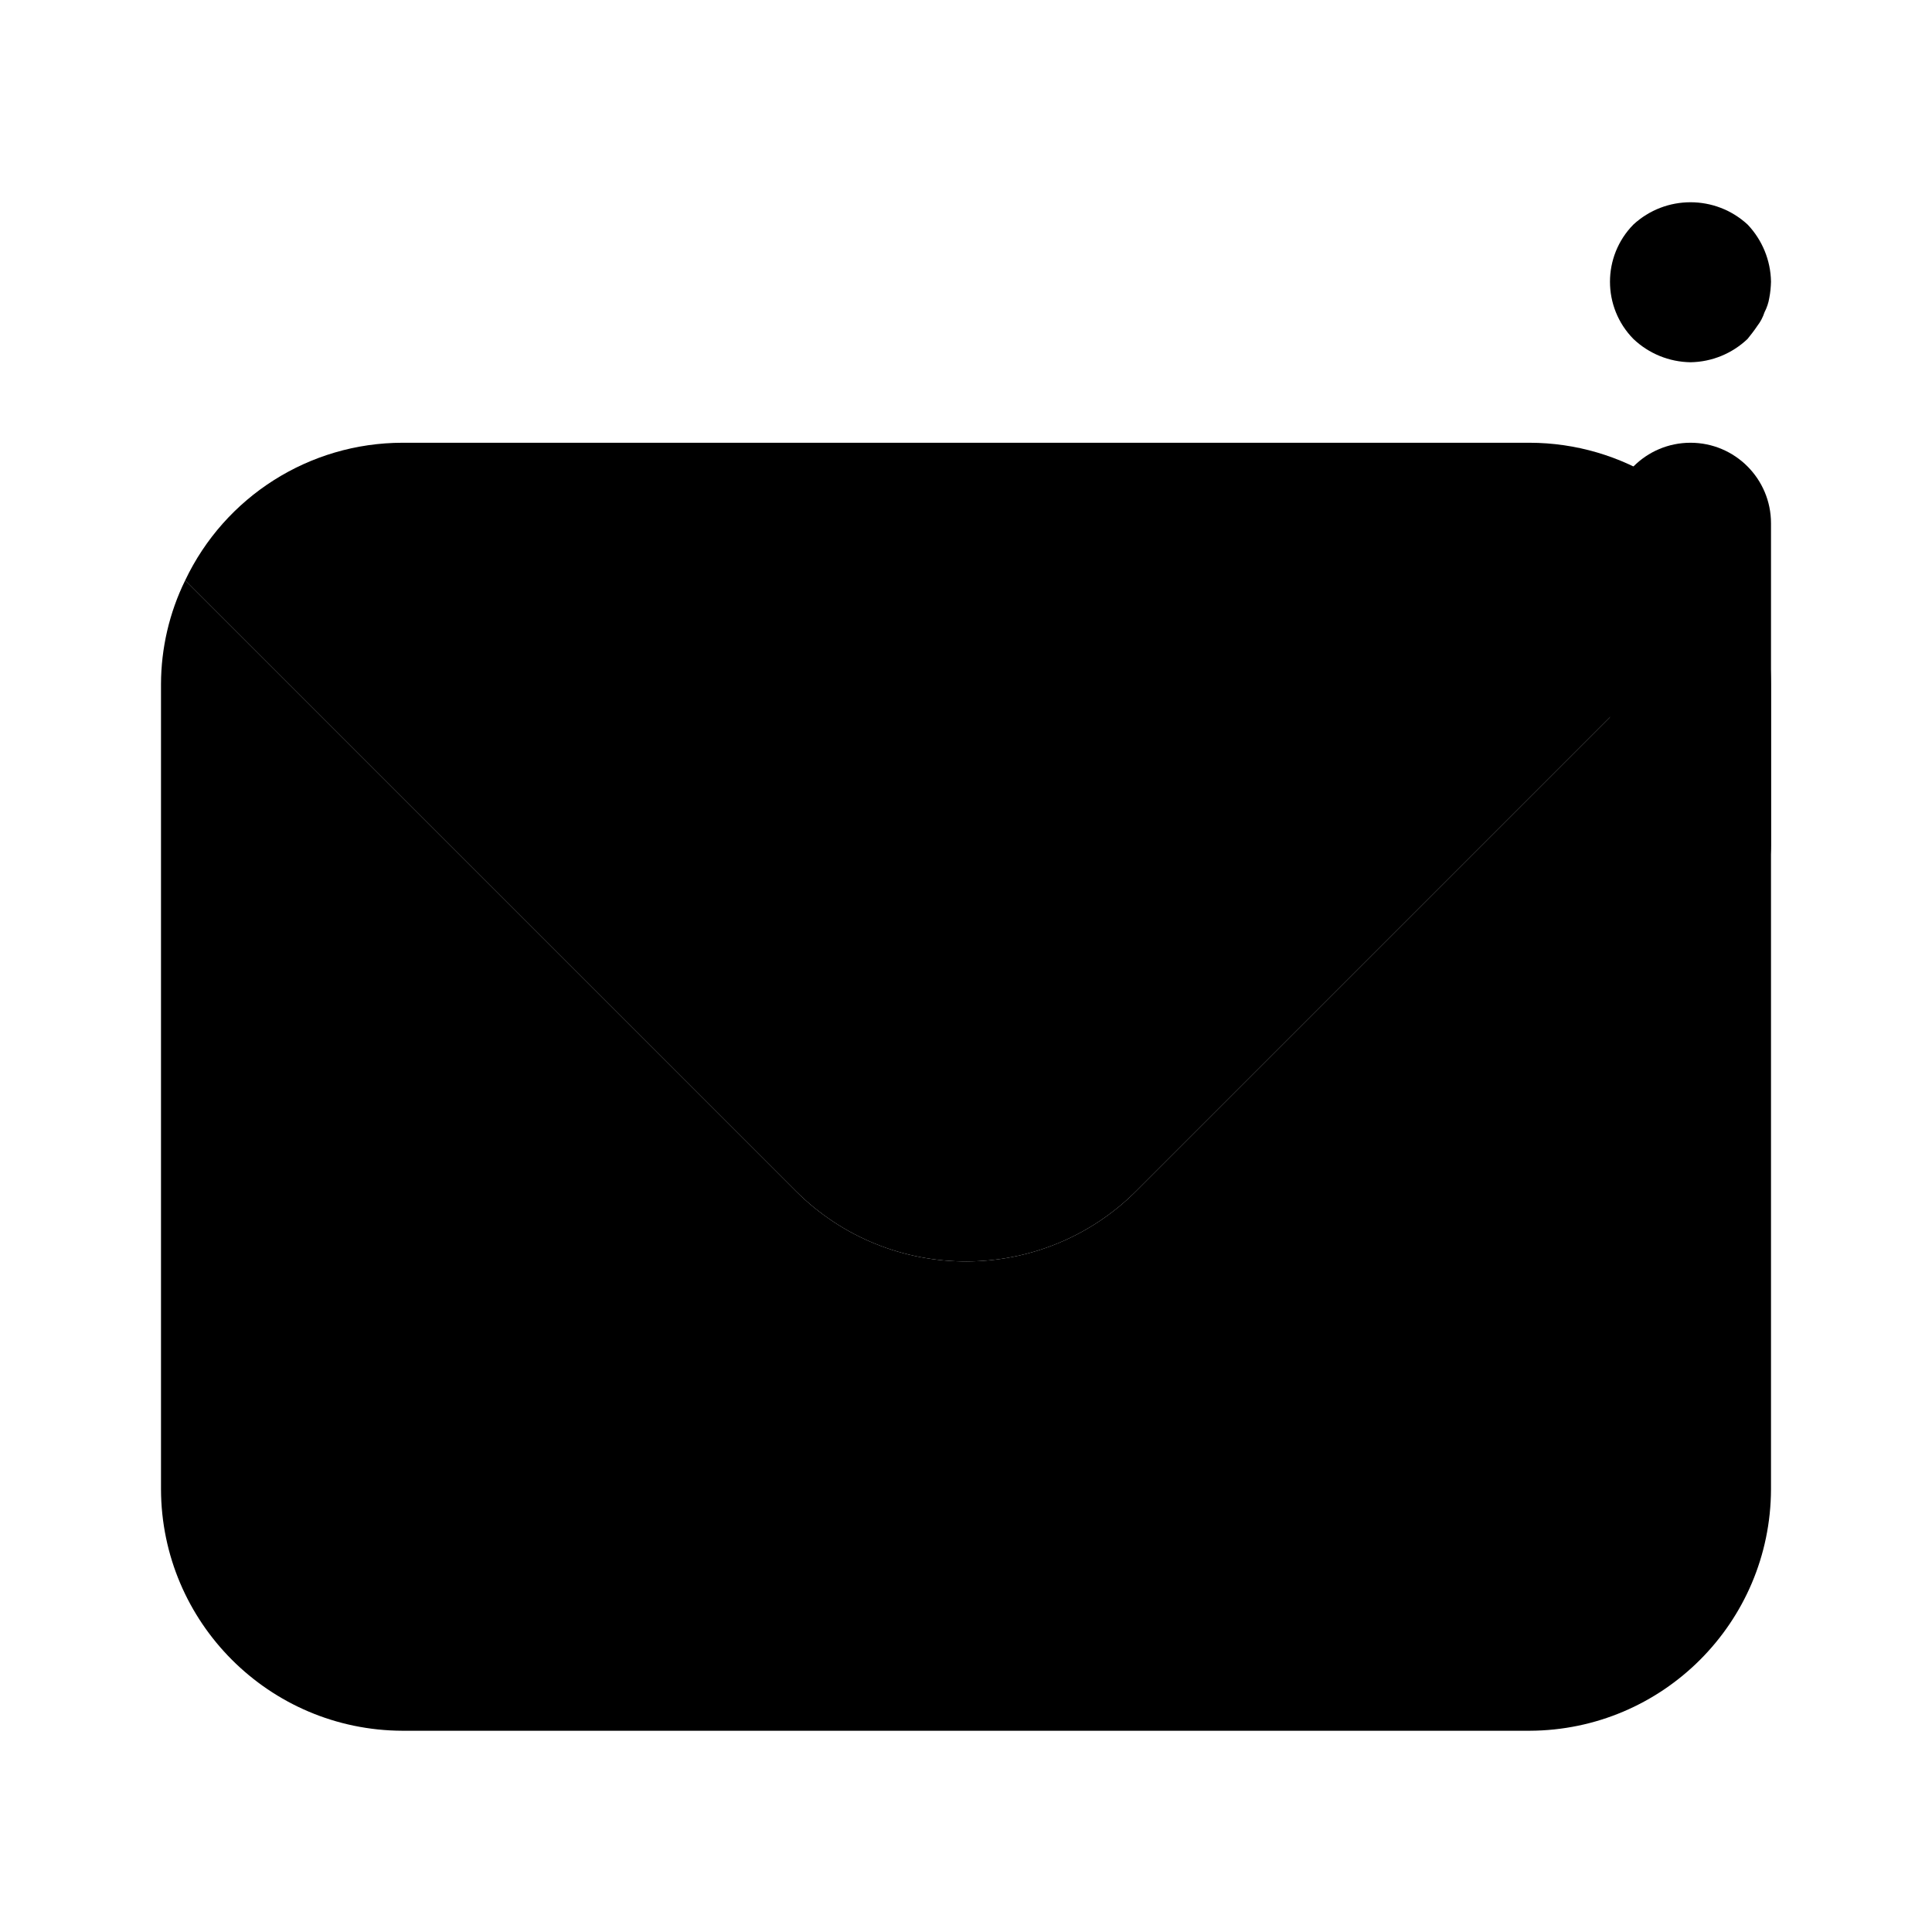 <svg xmlns="http://www.w3.org/2000/svg" width="24" height="24" viewBox="0 0 24 24">
    <path class="pr-icon-tertiary"
          d="M21.7,7.21l-7.58,7.58c-1.168,1.171-3.063,1.174-4.234,0.006C9.884,14.794,9.882,14.792,9.88,14.79L2.3,7.21C2.795,6.167,3.845,5.501,5,5.5h14C20.155,5.501,21.205,6.167,21.7,7.21z"></path>
    <path class="pr-icon-quaternary"
          d="M21.7,7.21L14.12,14.79c-1.168,1.171-3.063,1.174-4.234,0.006C9.884,14.794,9.882,14.792,9.88,14.79L2.3,7.21C2.103,7.612,2.001,8.053,2,8.5v10c0.005,1.655,1.345,2.995,3,3h14c1.655-0.005,2.995-1.345,3-3v-10C21.999,8.053,21.897,7.612,21.7,7.21z"></path>
    <path class="pr-icon-primary"
          d="M21,11.5c-0.552,0-1-0.447-1-0.999c0-0,0-0,0-0.001v-4c0-0.552,0.448-1,1-1s1,0.448,1,1v4c0,0.552-0.447,1-0.999,1C21,11.5,21,11.5,21,11.5z M21,4.5c-0.265-0.004-0.518-0.107-0.71-0.29c-0.387-0.394-0.387-1.026,0-1.42c0.401-0.37,1.019-0.37,1.42,0C21.892,2.982,21.996,3.235,22,3.5c-0.002,0.067-0.008,0.134-0.021,0.2c-0.01,0.063-0.031,0.124-0.06,0.18c-0.02,0.061-0.05,0.119-0.09,0.17c-0.04,0.06-0.08,0.11-0.12,0.16C21.518,4.392,21.265,4.496,21,4.5z"></path>
</svg>
